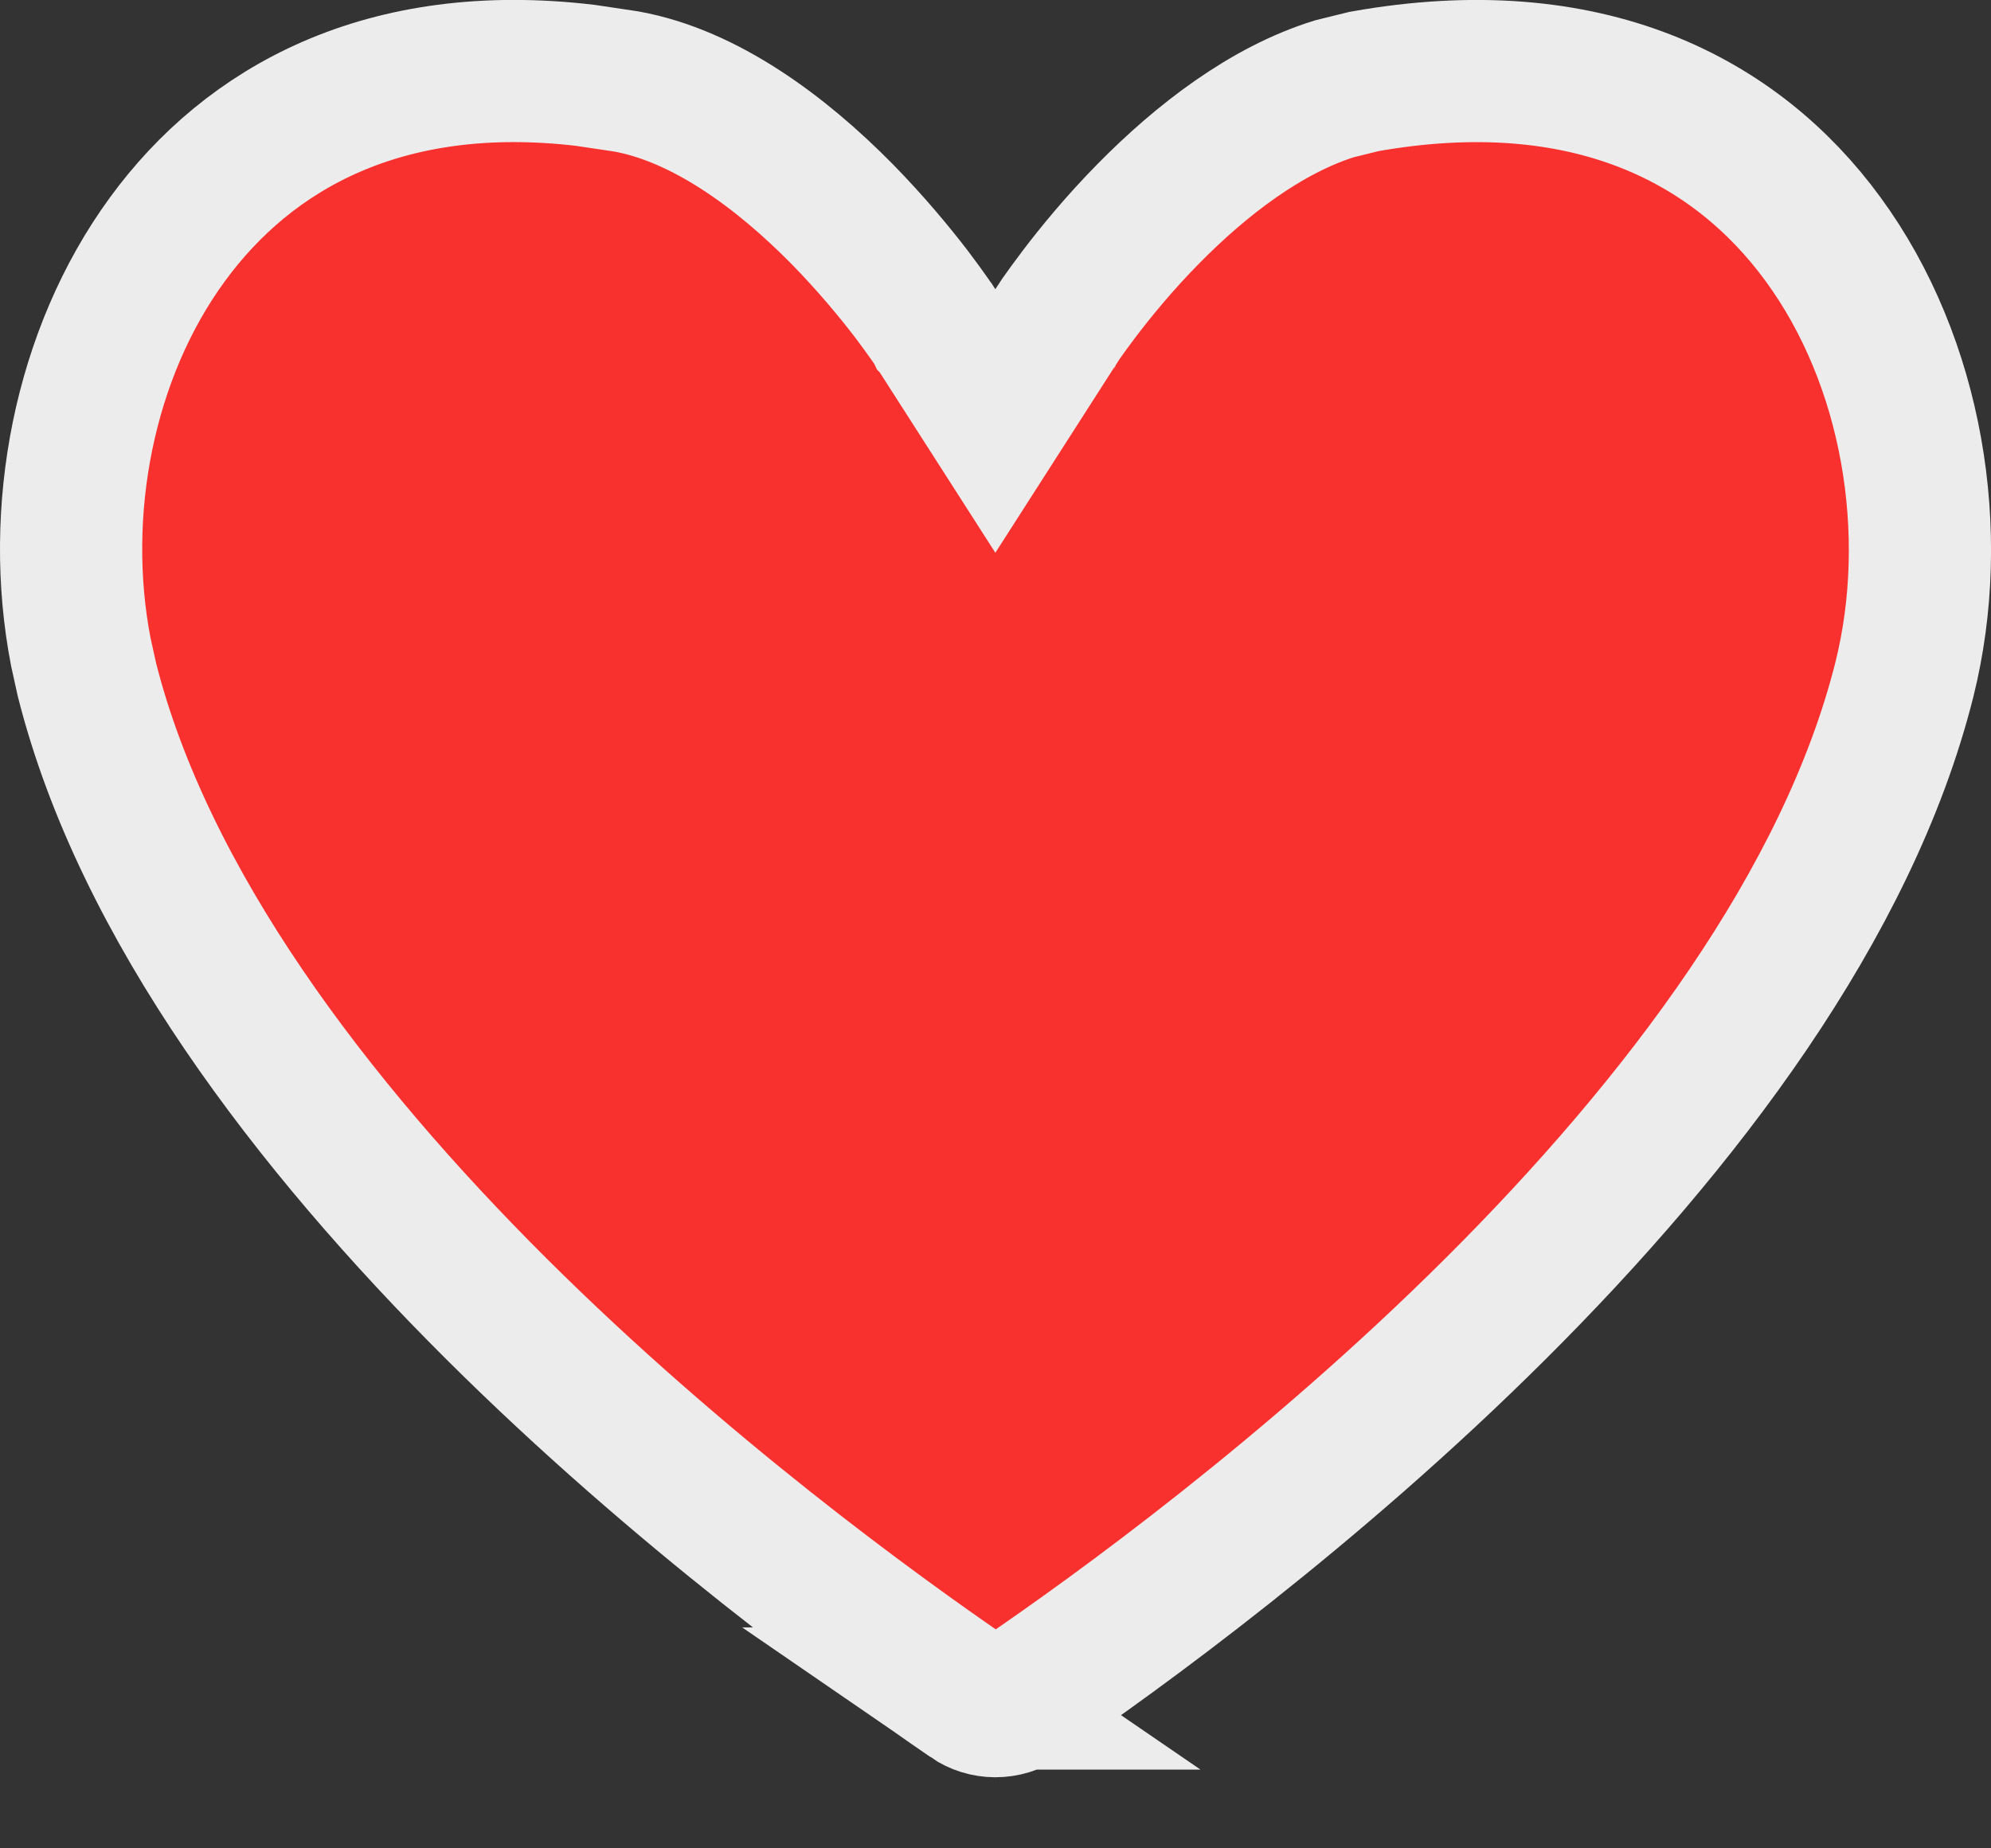<svg width="14" height="13" viewBox="0 0 14 13" fill="none" xmlns="http://www.w3.org/2000/svg">
<rect x="0" y="0" width="14" height="13" fill="#333333" stroke="none"/>
<path d="M9.592 0.573C11.165 0.293 12.209 0.848 12.818 1.681C13.45 2.543 13.648 3.749 13.391 4.779C12.994 6.361 11.817 7.909 10.515 9.206C9.225 10.491 7.865 11.477 7.18 11.944C7.067 12.02 6.928 12.017 6.825 11.946H6.826C6.144 11.479 4.783 10.492 3.491 9.206C2.189 7.909 1.01 6.361 0.611 4.779L0.568 4.584C0.378 3.6 0.587 2.489 1.179 1.681C1.75 0.9 2.703 0.363 4.116 0.53L4.404 0.573C4.958 0.673 5.493 1.071 5.92 1.504C6.126 1.714 6.293 1.917 6.408 2.067C6.465 2.142 6.509 2.204 6.538 2.245C6.552 2.266 6.564 2.282 6.57 2.292C6.574 2.297 6.576 2.301 6.577 2.303L6.578 2.304L6.999 2.961L7.42 2.304C7.42 2.303 7.42 2.303 7.421 2.302C7.422 2.3 7.424 2.296 7.428 2.291C7.434 2.281 7.445 2.265 7.459 2.244C7.488 2.203 7.532 2.141 7.589 2.066C7.703 1.916 7.869 1.712 8.075 1.503C8.448 1.124 8.904 0.773 9.385 0.624L9.592 0.573Z" fill="#F8312F" stroke="#ECECEC"/>
</svg>
